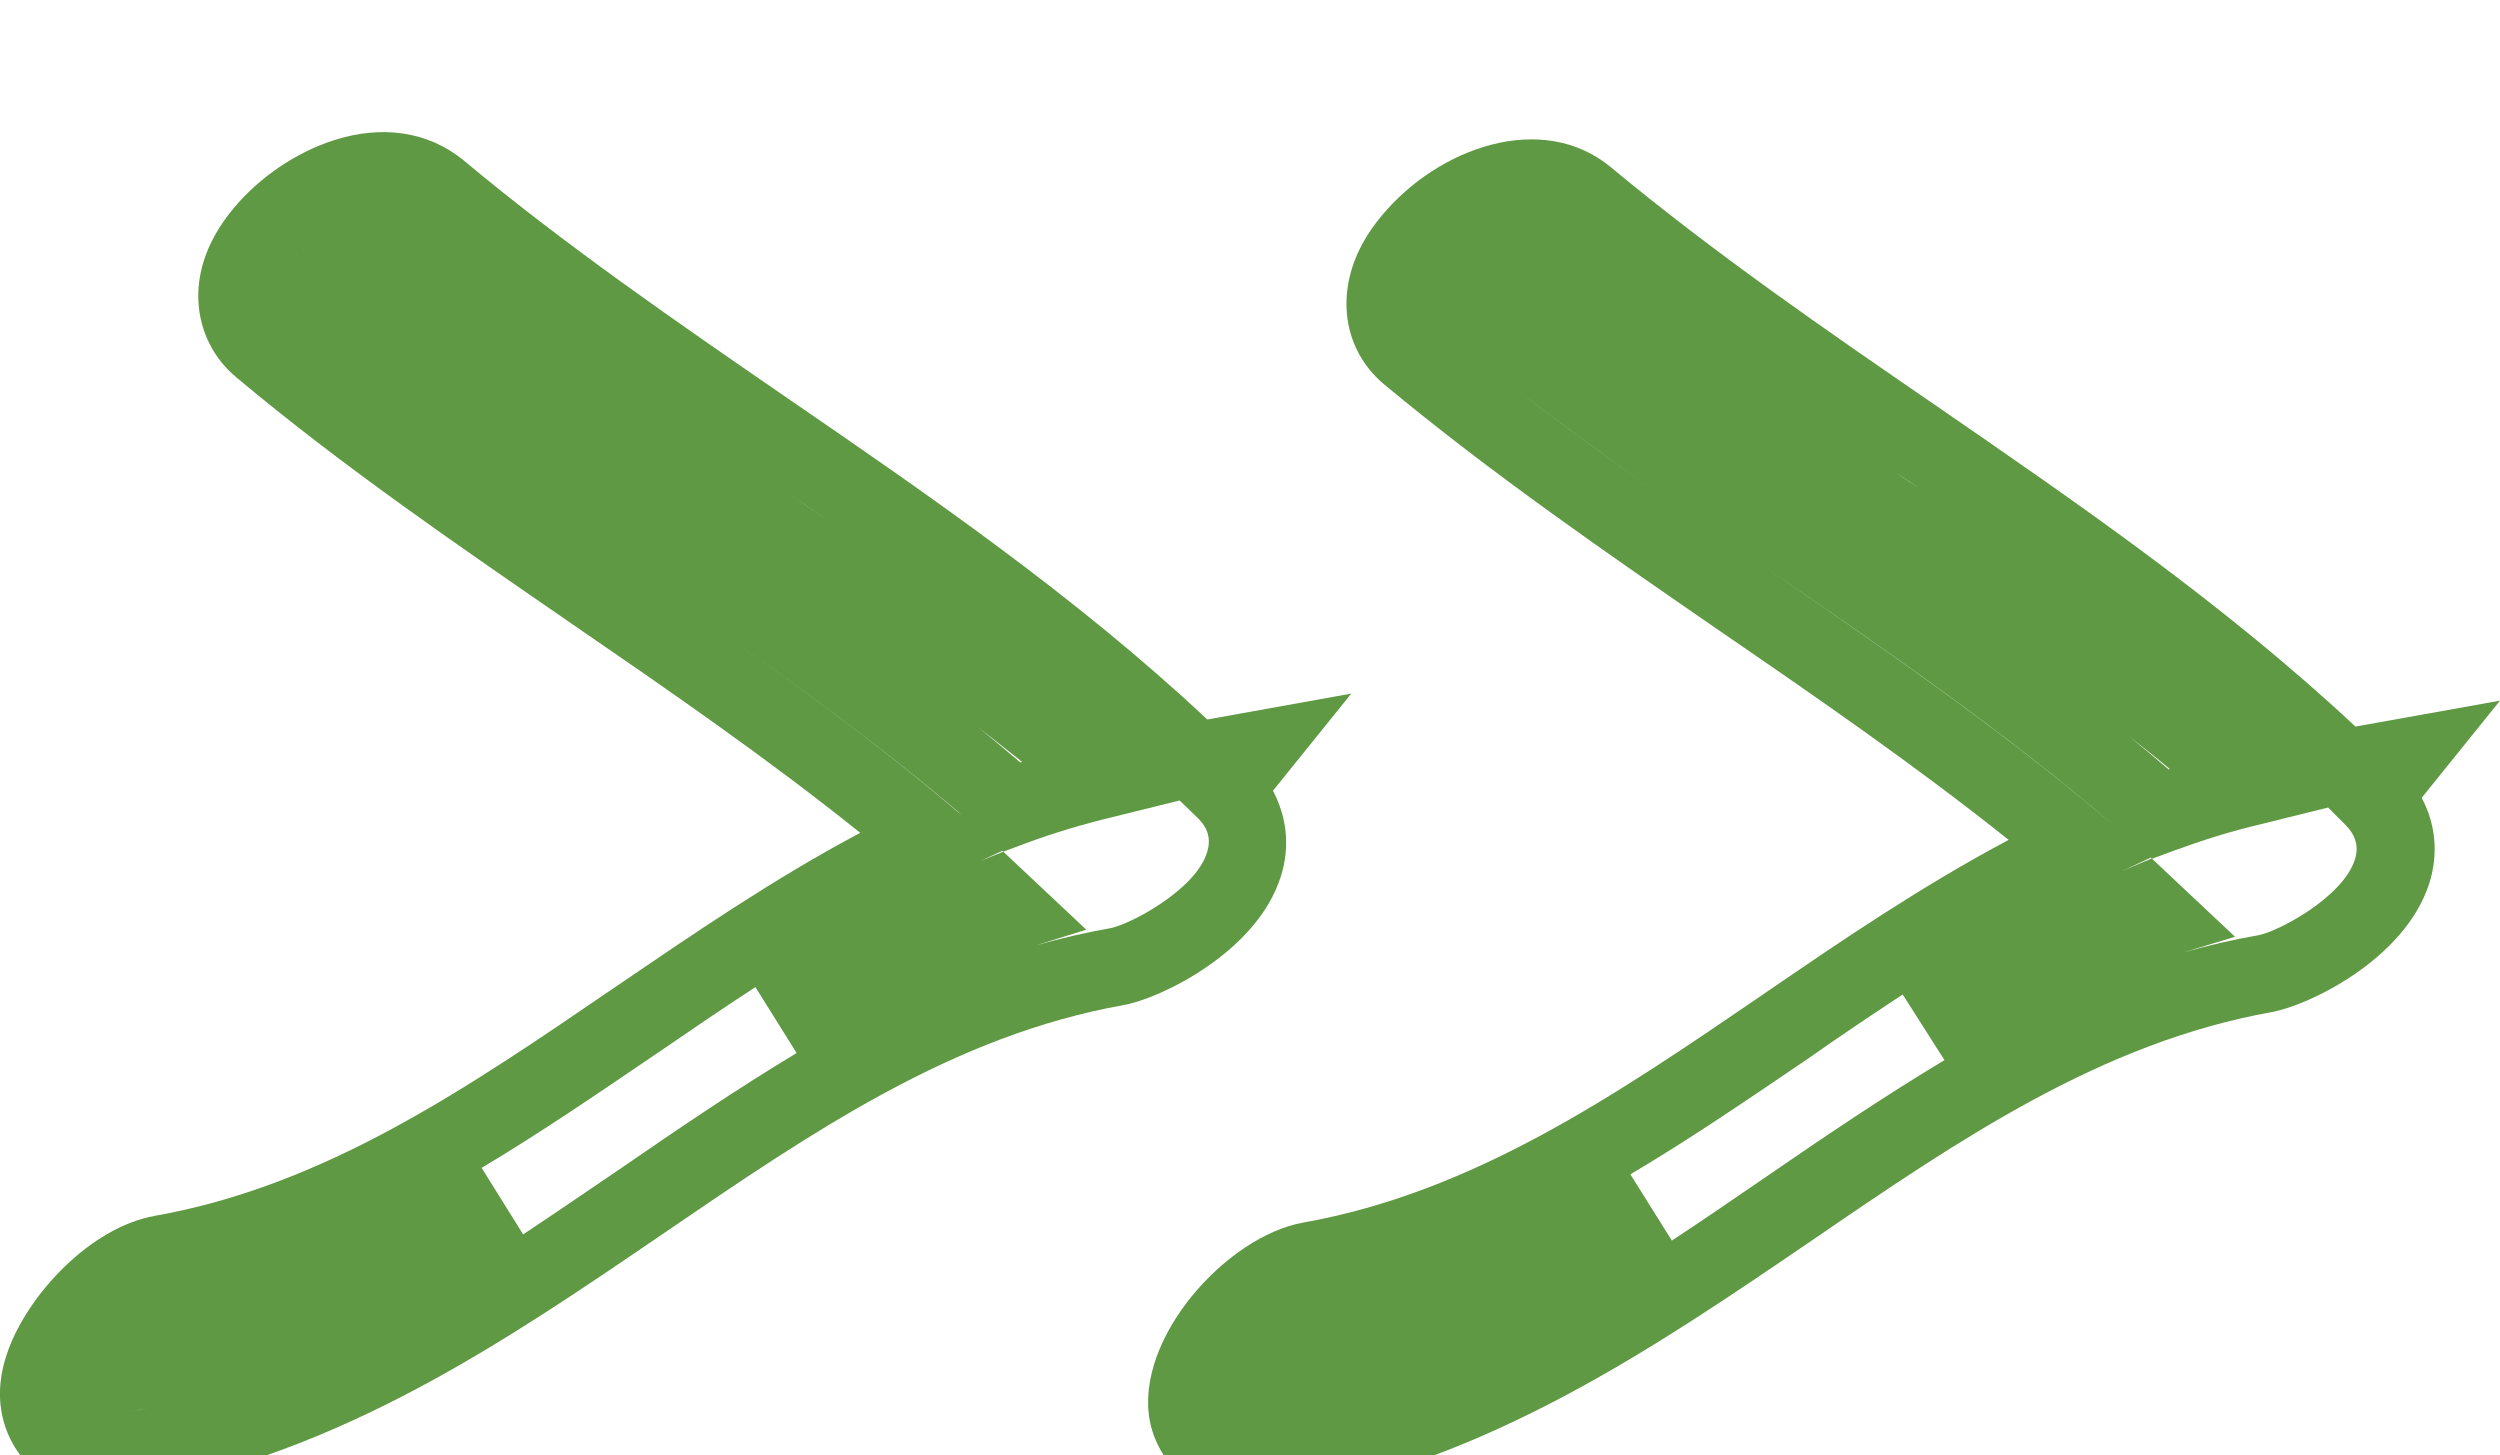 <?xml version="1.0" encoding="utf-8"?>
<!-- Generator: Adobe Illustrator 16.0.0, SVG Export Plug-In . SVG Version: 6.00 Build 0)  -->
<!DOCTYPE svg PUBLIC "-//W3C//DTD SVG 1.1//EN" "http://www.w3.org/Graphics/SVG/1.1/DTD/svg11.dtd">
<svg version="1.1" id="Layer_1" xmlns="http://www.w3.org/2000/svg" xmlns:xlink="http://www.w3.org/1999/xlink" x="0px" y="0px"
	 width="8.492px" height="4.944px" viewBox="0 0 8.492 4.944" enable-background="new 0 0 8.492 4.944" xml:space="preserve">
<path fill="#5F9944" d="M4.255,5.097c-0.208,0-0.325-0.138-0.35-0.274C3.856,4.545,4.166,4.2,4.426,4.153
	c0.578-0.103,1.058-0.43,1.564-0.776C6.254,3.196,6.527,3.01,6.823,2.853C6.506,2.6,6.168,2.367,5.84,2.142
	C5.46,1.88,5.068,1.61,4.702,1.306C4.624,1.241,4.578,1.149,4.574,1.048c-0.003-0.075,0.014-0.19,0.12-0.316
	c0.191-0.23,0.545-0.358,0.779-0.163c0.349,0.29,0.729,0.552,1.099,0.806c0.485,0.334,0.984,0.677,1.429,1.093L8.492,2.38
	L8.226,2.71C8.274,2.8,8.283,2.901,8.252,3C8.169,3.26,7.84,3.416,7.716,3.438C7.14,3.541,6.659,3.868,6.154,4.214
	c-0.54,0.368-1.097,0.748-1.804,0.874C4.316,5.094,4.284,5.097,4.255,5.097 M4.408,4.806C4.393,4.81,4.375,4.813,4.359,4.816
	L4.34,4.819C4.363,4.815,4.387,4.811,4.408,4.806 M5.538,3.989l0.141,0.225c0.108-0.071,0.217-0.146,0.322-0.218
	c0.202-0.139,0.401-0.273,0.604-0.395L6.463,3.378C6.354,3.45,6.245,3.523,6.14,3.597C5.938,3.734,5.741,3.869,5.538,3.989
	 M7.31,2.917l0.282,0.265L7.417,3.235C7.499,3.212,7.583,3.192,7.67,3.177C7.738,3.165,7.958,3.048,7.999,2.92
	c0.014-0.043,0.003-0.081-0.028-0.114L7.908,2.743L7.678,2.8C7.58,2.823,7.481,2.854,7.383,2.89L7.31,2.917z M7.306,2.913
	L7.187,2.969C7.2,2.963,7.214,2.956,7.229,2.95l0.08-0.034L7.306,2.913z M5.142,1.317C5.418,1.53,5.708,1.729,5.99,1.923
	c0.389,0.267,0.791,0.543,1.16,0.855l0.031,0.026C6.804,2.481,6.391,2.197,5.99,1.923C5.707,1.729,5.418,1.529,5.142,1.317
	 M7.23,2.5c0.046,0.037,0.092,0.075,0.137,0.114c0-0.001,0.002-0.001,0.003-0.002C7.325,2.574,7.278,2.537,7.23,2.5 M6.389,1.569
	c0.01,0.007,0.021,0.015,0.03,0.021C6.45,1.612,6.481,1.634,6.513,1.654c-0.029-0.02-0.06-0.04-0.089-0.06
	C6.411,1.586,6.4,1.577,6.389,1.569"/>
<path fill="#5F9944" d="M0.355,5.072c-0.114,0-0.212-0.042-0.278-0.119c-0.039-0.047-0.12-0.174-0.049-0.367
	C0.097,4.396,0.307,4.169,0.526,4.13C1.104,4.027,1.582,3.7,2.088,3.354c0.269-0.183,0.54-0.369,0.834-0.525
	C2.607,2.576,2.27,2.344,1.941,2.118C1.561,1.856,1.167,1.587,0.803,1.282C0.725,1.217,0.679,1.125,0.674,1.024
	C0.67,0.949,0.688,0.833,0.794,0.707c0.085-0.103,0.211-0.189,0.338-0.23c0.166-0.054,0.323-0.03,0.442,0.067
	C1.916,0.83,2.295,1.091,2.661,1.343c0.494,0.339,0.994,0.683,1.44,1.101l0.489-0.088l-0.266,0.33
	c0.048,0.091,0.058,0.191,0.027,0.29C4.271,3.234,3.941,3.392,3.817,3.414C3.238,3.517,2.76,3.844,2.252,4.191
	C1.714,4.558,1.158,4.938,0.451,5.063C0.415,5.07,0.383,5.072,0.355,5.072 M0.521,4.778C0.5,4.783,0.48,4.788,0.459,4.792
	L0.44,4.796C0.467,4.791,0.494,4.785,0.521,4.778 M1.636,3.967l0.141,0.226c0.11-0.073,0.218-0.147,0.327-0.221
	c0.202-0.139,0.399-0.273,0.602-0.395L2.566,3.353C2.455,3.425,2.349,3.498,2.242,3.571C2.037,3.71,1.839,3.846,1.636,3.967
	 M3.408,2.893L3.69,3.158L3.519,3.211c0.082-0.023,0.166-0.043,0.252-0.058C3.837,3.141,4.06,3.024,4.1,2.896
	c0.014-0.044,0.004-0.081-0.028-0.114L4.007,2.719L3.777,2.776C3.681,2.799,3.58,2.829,3.483,2.865L3.408,2.893L3.405,2.89
	L3.286,2.945c0.015-0.007,0.029-0.013,0.043-0.02L3.408,2.893z M2.382,2.101C2.678,2.306,2.974,2.52,3.25,2.755l0.017,0.013
	C2.984,2.527,2.684,2.31,2.382,2.101 M3.322,2.47C3.37,2.509,3.418,2.549,3.466,2.59C3.467,2.589,3.47,2.589,3.472,2.588
	C3.422,2.548,3.372,2.509,3.322,2.47 M1.752,1.024c0.25,0.188,0.51,0.364,0.762,0.538c0.103,0.07,0.205,0.142,0.308,0.214
	c-0.1-0.071-0.201-0.14-0.3-0.208C2.264,1.391,2.002,1.212,1.752,1.024 M1.297,1.336c0.158,0.119,0.32,0.234,0.481,0.347
	C1.616,1.569,1.454,1.455,1.297,1.336 M1.031,0.842C1.02,0.854,1.007,0.864,0.997,0.877C1.007,0.865,1.019,0.854,1.031,0.842
	 M1.306,0.714c0.027,0,0.059,0.007,0.085,0.024C1.366,0.723,1.337,0.714,1.306,0.714"/>
</svg>
